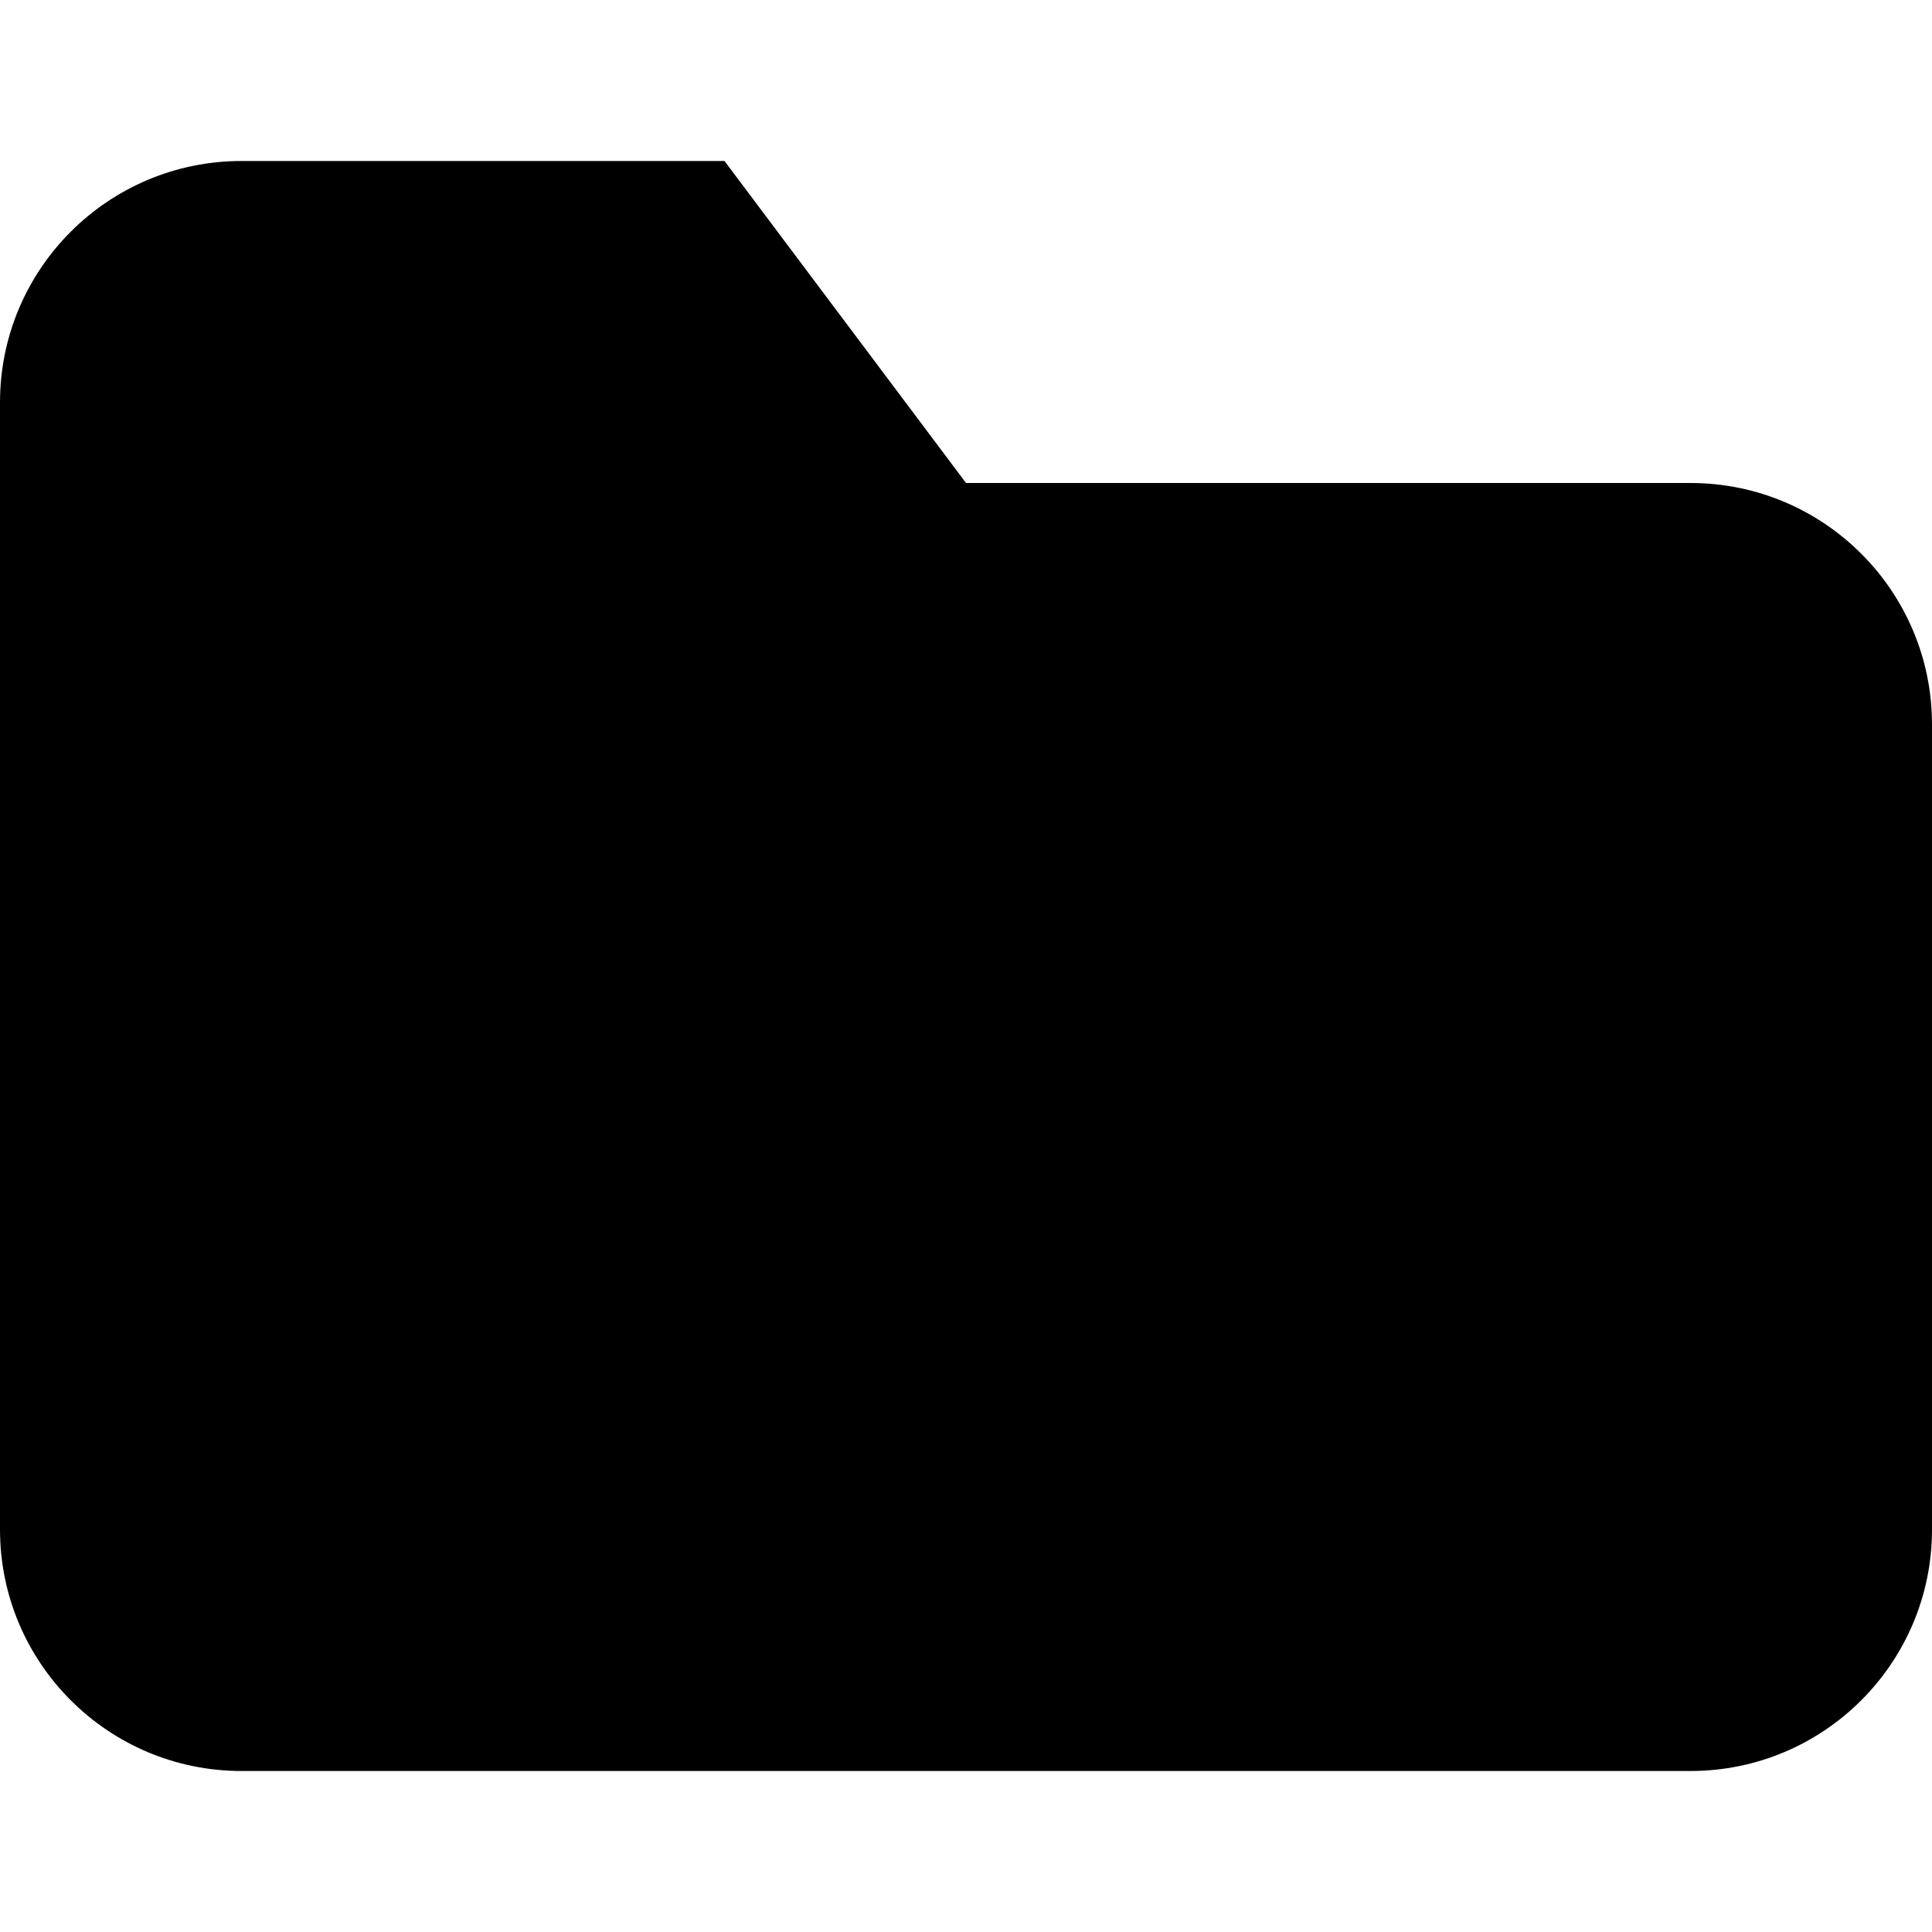<svg xmlns="http://www.w3.org/2000/svg" xlink="http://www.w3.org/1999/xlink" width="12" height="12" viewBox="0 0 12 12"><path d="M6,3 L4.5,1 L1.5,1 C0.672,1 0,1.671 0,2.5 L0,9.5 C0,10.329 0.672,11 1.5,11 L6,11 L10.5,11 C11.328,11 12,10.329 12,9.5 L12,4.5 C12,3.671 11.328,3 10.5,3 L6,3 Z"/></svg>

